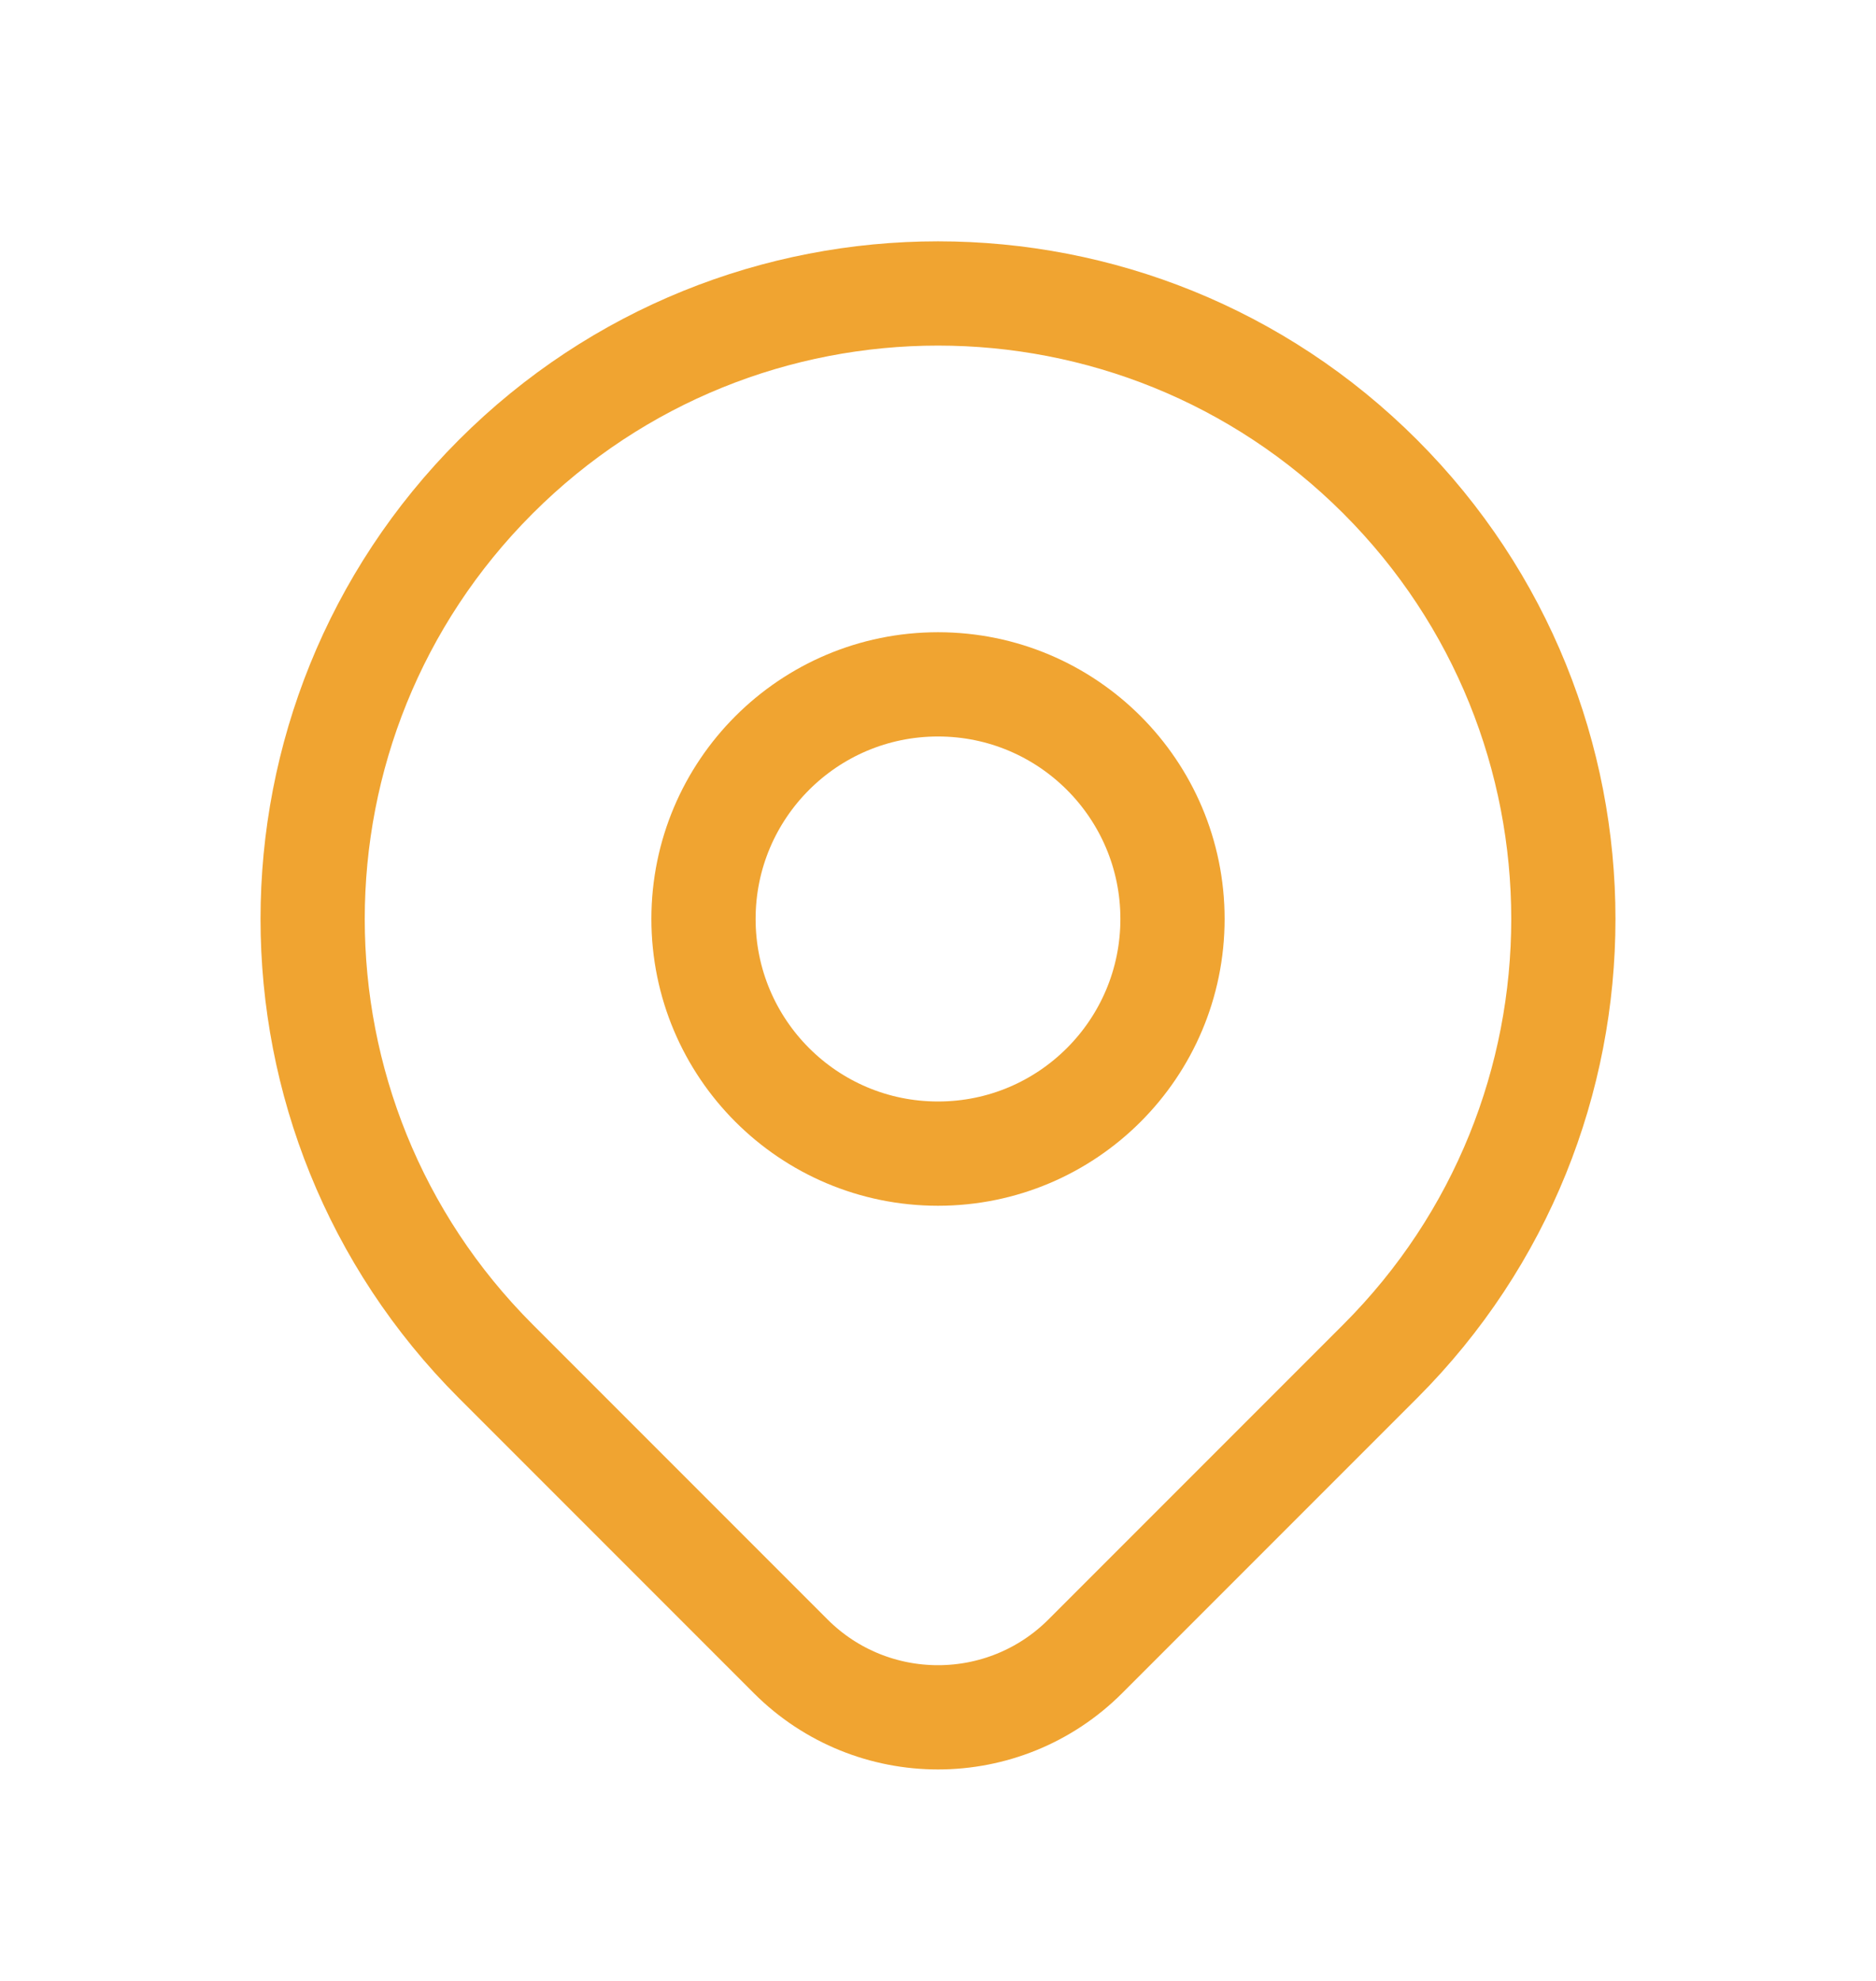 <svg width="18" height="19" viewBox="0 0 18 19" fill="none" xmlns="http://www.w3.org/2000/svg">
<path d="M13.243 13.057C12.618 13.681 11.389 14.911 10.414 15.886C9.633 16.667 8.367 16.667 7.586 15.886C6.629 14.929 5.421 13.721 4.757 13.057C2.414 10.714 2.414 6.915 4.757 4.572C7.101 2.229 10.899 2.229 13.243 4.572C15.586 6.915 15.586 10.714 13.243 13.057Z" stroke="#F0A431" stroke-linecap="round" stroke-linejoin="round"/>
<path d="M11.25 8.814C11.25 10.057 10.243 11.065 9 11.065C7.757 11.065 6.75 10.057 6.75 8.814C6.75 7.572 7.757 6.564 9 6.564C10.243 6.564 11.25 7.572 11.25 8.814Z" stroke="#F0A431" stroke-linecap="round" stroke-linejoin="round"/>
</svg>
